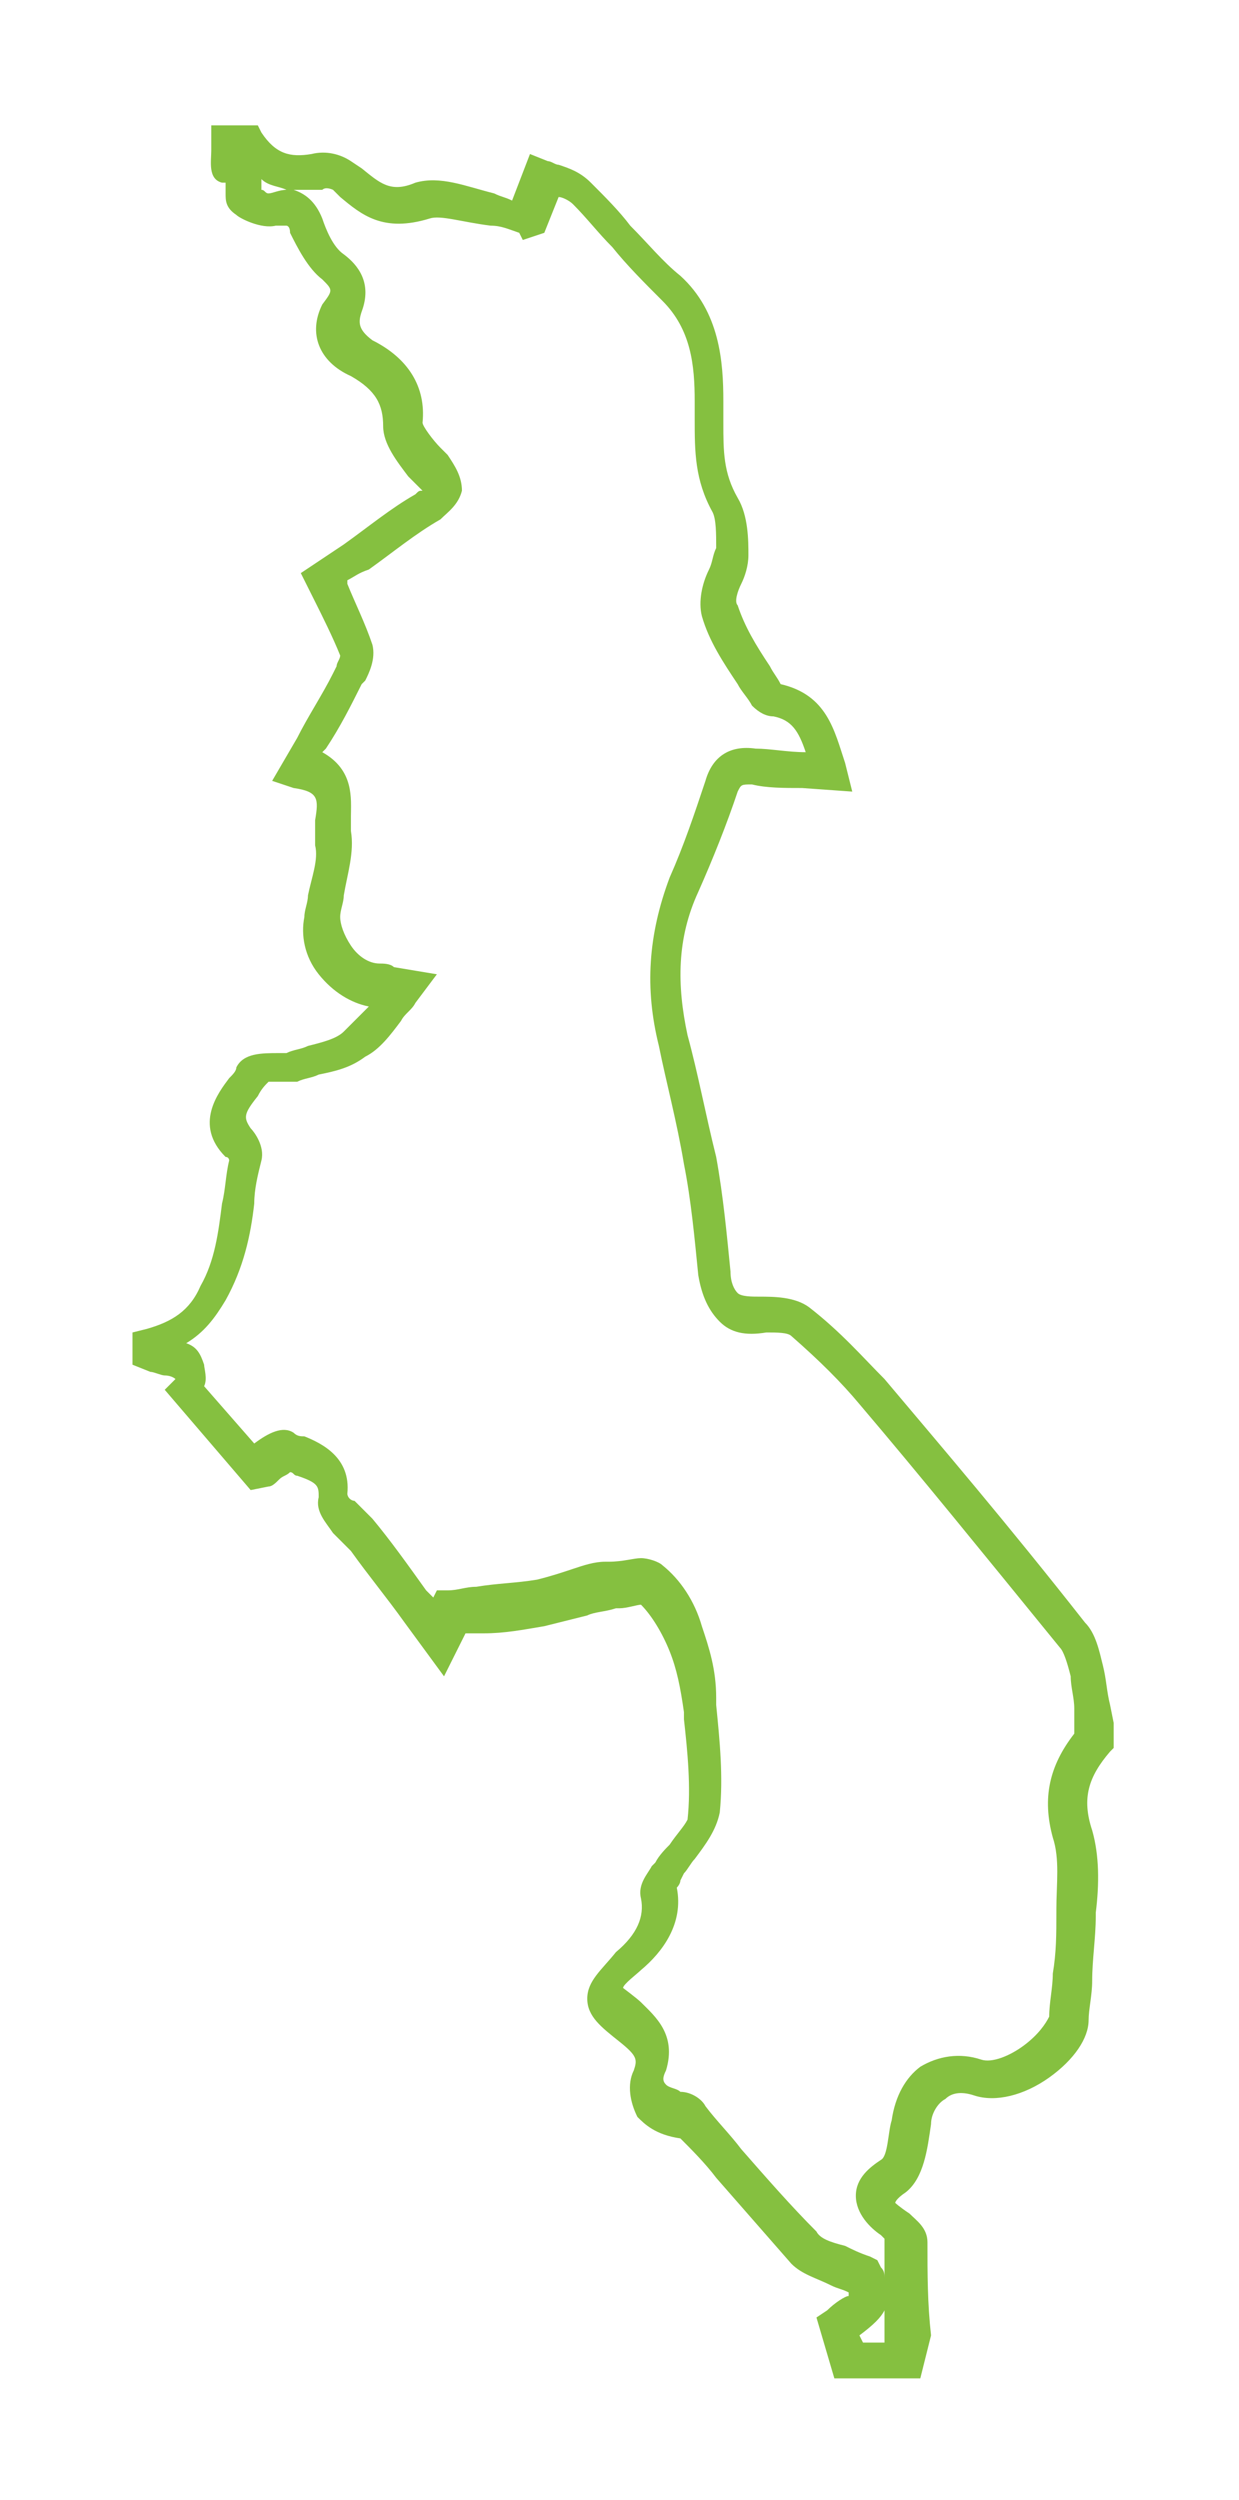 <?xml version="1.0" encoding="utf-8"?>
<!-- Generator: Adobe Illustrator 23.0.3, SVG Export Plug-In . SVG Version: 6.00 Build 0)  -->
<svg version="1.1" id="Layer_1" xmlns="http://www.w3.org/2000/svg" xmlns:xlink="http://www.w3.org/1999/xlink" x="0px" y="0px"
	 viewBox="0 0 34.6 69.8" enable-background="new 0 0 34.6 69.8" xml:space="preserve">
<g>
	<g>
		<g>
			<path fill="#85C040" d="M25.7,66.4h-2.4l-0.5-1.7l0.3-0.2c0.2-0.2,0.5-0.4,0.6-0.4c0,0,0,0,0-0.1c-0.2-0.1-0.3-0.1-0.5-0.2
				c-0.4-0.2-0.8-0.3-1.1-0.6c-0.7-0.8-1.4-1.6-2.1-2.4c-0.3-0.4-0.7-0.8-1-1.1c-0.7-0.1-1-0.4-1.2-0.6c-0.2-0.4-0.3-0.9-0.1-1.3
				c0.1-0.3,0.1-0.4-0.4-0.8c-0.5-0.4-0.9-0.7-0.9-1.2c0-0.5,0.4-0.8,0.8-1.3c0.6-0.5,0.8-1,0.7-1.5c-0.1-0.4,0.2-0.7,0.3-0.9
				l0.1-0.1c0.1-0.2,0.3-0.4,0.4-0.5c0.2-0.3,0.4-0.5,0.5-0.7c0.1-0.9,0-1.9-0.1-2.8l0-0.2c-0.1-0.7-0.2-1.2-0.4-1.7
				c-0.2-0.5-0.5-1-0.8-1.3c-0.1,0-0.4,0.1-0.6,0.1l-0.1,0c-0.3,0.1-0.6,0.1-0.8,0.2c-0.4,0.1-0.8,0.2-1.2,0.3
				c-0.6,0.1-1.1,0.2-1.7,0.2c-0.2,0-0.3,0-0.5,0l-0.6,1.2l-1.1-1.5c-0.5-0.7-1-1.3-1.5-2c0,0-0.1-0.1-0.1-0.1
				c-0.1-0.1-0.2-0.2-0.3-0.3l-0.1-0.1c-0.2-0.3-0.5-0.6-0.4-1c0-0.3,0-0.4-0.6-0.6c-0.1,0-0.1-0.1-0.2-0.1
				c-0.1,0.1-0.2,0.1-0.3,0.2c-0.1,0.1-0.2,0.2-0.3,0.2L7,41.6l-2.4-2.8l0.3-0.3c0,0,0,0,0,0c0,0-0.1-0.1-0.3-0.1
				c-0.1,0-0.3-0.1-0.4-0.1l-0.5-0.2v-0.9l0.4-0.1c0.7-0.2,1.2-0.5,1.5-1.2c0.4-0.7,0.5-1.5,0.6-2.3c0.1-0.4,0.1-0.8,0.2-1.2
				c0,0,0-0.1-0.1-0.1c-0.9-0.9-0.2-1.8,0.1-2.2c0.1-0.1,0.2-0.2,0.2-0.3c0.2-0.4,0.7-0.4,1.2-0.4c0.1,0,0.1,0,0.2,0
				c0.2-0.1,0.4-0.1,0.6-0.2c0.4-0.1,0.8-0.2,1-0.4c0.2-0.2,0.4-0.4,0.7-0.7c-0.5-0.1-1-0.4-1.4-0.9c-0.4-0.5-0.5-1.1-0.4-1.6
				c0-0.2,0.1-0.4,0.1-0.6c0.1-0.5,0.3-1,0.2-1.4c0-0.2,0-0.4,0-0.7c0.1-0.6,0.1-0.8-0.6-0.9l-0.6-0.2l0.7-1.2
				c0.3-0.6,0.7-1.2,1-1.8l0.1-0.2c0-0.1,0.1-0.2,0.1-0.3c-0.2-0.5-0.5-1.1-0.7-1.5l-0.4-0.8l0.3-0.2c0.3-0.2,0.6-0.4,0.9-0.6
				c0.7-0.5,1.3-1,2-1.4c0.1-0.1,0.1-0.1,0.2-0.1c0,0-0.1-0.1-0.2-0.2l-0.2-0.2c-0.3-0.4-0.7-0.9-0.7-1.4c0-0.6-0.2-1-0.9-1.4
				c-0.9-0.4-1.2-1.2-0.8-2C9.3,8.1,9.3,8.1,9,7.8C8.6,7.5,8.3,6.9,8.1,6.5C8.1,6.3,8,6.3,8,6.3c0,0-0.1,0-0.3,0
				C7.3,6.4,6.7,6.1,6.6,6C6.3,5.8,6.3,5.6,6.3,5.4c0-0.1,0-0.2,0-0.3c0,0,0,0-0.1,0C5.8,5,5.9,4.5,5.9,4.2c0-0.1,0-0.2,0-0.2l0-0.5
				h1.3l0.1,0.2c0.4,0.6,0.8,0.7,1.4,0.6c0.4-0.1,0.8,0,1.1,0.2l0.3,0.2c0.5,0.4,0.8,0.7,1.5,0.4c0.7-0.2,1.4,0.1,2.2,0.3
				c0.2,0.1,0.3,0.1,0.5,0.2l0.5-1.3l0.5,0.2c0.1,0,0.2,0.1,0.3,0.1c0.3,0.1,0.6,0.2,0.9,0.5c0.4,0.4,0.8,0.8,1.1,1.2
				c0.5,0.5,0.9,1,1.4,1.4c1.1,1,1.2,2.4,1.2,3.5c0,0.2,0,0.4,0,0.6c0,0.8,0,1.4,0.4,2.1c0.3,0.5,0.3,1.2,0.3,1.6
				c0,0.3-0.1,0.6-0.2,0.8c-0.1,0.2-0.2,0.5-0.1,0.6c0.2,0.6,0.5,1.1,0.9,1.7c0.1,0.2,0.2,0.3,0.3,0.5l0,0c1.3,0.3,1.5,1.3,1.8,2.2
				l0.2,0.8l-1.4-0.1c-0.5,0-1,0-1.4-0.1c-0.3,0-0.3,0-0.4,0.2c-0.3,0.9-0.7,1.9-1.1,2.8c-0.6,1.3-0.6,2.6-0.3,4
				c0.3,1.1,0.5,2.2,0.8,3.4c0.2,1.1,0.3,2.2,0.4,3.2c0,0.3,0.1,0.5,0.2,0.6c0.1,0.1,0.4,0.1,0.6,0.1c0.4,0,1,0,1.4,0.3
				c0.9,0.7,1.5,1.4,2.1,2c1.6,1.9,3.4,4,5.6,6.8c0.3,0.3,0.4,0.8,0.5,1.2c0.1,0.4,0.1,0.7,0.2,1.1l0.1,0.5v0.7l-0.1,0.1
				c-0.6,0.7-0.8,1.3-0.5,2.2c0.2,0.7,0.2,1.5,0.1,2.3l0,0.1c0,0.6-0.1,1.2-0.1,1.8c0,0.4-0.1,0.8-0.1,1.1c0,0.5-0.4,1.1-1.1,1.6
				c-0.7,0.5-1.5,0.7-2.1,0.5c-0.3-0.1-0.6-0.1-0.8,0.1c-0.2,0.1-0.4,0.4-0.4,0.7c-0.1,0.7-0.2,1.5-0.7,1.9
				c-0.3,0.2-0.3,0.3-0.3,0.3c0,0,0.1,0.1,0.4,0.3c0.2,0.2,0.5,0.4,0.5,0.8c0,0.9,0,1.7,0.1,2.6L25.7,66.4z M24.1,65.4h0.6l0-0.3
				c0-0.2,0-0.4,0-0.6c-0.1,0.2-0.3,0.4-0.7,0.7L24.1,65.4z M17.9,43.5c0.2,0,0.5,0.1,0.6,0.2c0.5,0.4,0.9,1,1.1,1.7
				c0.2,0.6,0.4,1.2,0.4,2l0,0.2c0.1,1,0.2,2,0.1,3c-0.1,0.5-0.4,0.9-0.7,1.3c-0.1,0.1-0.2,0.3-0.3,0.4l-0.1,0.2
				c0,0.1-0.1,0.2-0.1,0.2c0.2,1-0.4,1.8-1,2.3c-0.1,0.1-0.5,0.4-0.5,0.5c0,0,0.4,0.3,0.5,0.4c0.4,0.4,1,0.9,0.7,1.9
				c-0.1,0.2-0.1,0.3,0,0.4c0.1,0.1,0.3,0.1,0.4,0.2c0.3,0,0.6,0.2,0.7,0.4c0.3,0.4,0.7,0.8,1,1.2c0.7,0.8,1.4,1.6,2.1,2.3
				c0.1,0.2,0.4,0.3,0.8,0.4c0.2,0.1,0.4,0.2,0.7,0.3l0.2,0.1l0.1,0.2c0.1,0.1,0.1,0.2,0.1,0.3c0-0.4,0-0.7,0-1.1
				c0,0-0.1-0.1-0.1-0.1c-0.3-0.2-0.7-0.6-0.7-1.1c0-0.5,0.4-0.8,0.7-1c0.2-0.1,0.2-0.8,0.3-1.1c0.1-0.7,0.4-1.2,0.8-1.5
				c0.5-0.3,1.1-0.4,1.7-0.2c0.3,0.1,0.8-0.1,1.2-0.4c0.4-0.3,0.6-0.6,0.7-0.8c0-0.4,0.1-0.8,0.1-1.2c0.1-0.6,0.1-1.1,0.1-1.7l0-0.1
				c0-0.7,0.1-1.4-0.1-2c-0.3-1.1-0.1-2,0.6-2.9l0-0.7c0-0.3-0.1-0.6-0.1-0.9c-0.1-0.4-0.2-0.7-0.3-0.8c-2.2-2.7-3.9-4.8-5.6-6.8
				c-0.5-0.6-1.1-1.2-1.9-1.9c-0.1-0.1-0.4-0.1-0.7-0.1c-0.6,0.1-1,0-1.3-0.3c-0.3-0.3-0.5-0.7-0.6-1.3c-0.1-1-0.2-2.1-0.4-3.1
				c-0.2-1.2-0.5-2.3-0.7-3.3c-0.4-1.6-0.3-3.1,0.3-4.7c0.4-0.9,0.7-1.8,1-2.7c0.2-0.7,0.7-1,1.4-0.9c0.4,0,0.9,0.1,1.4,0.1l0,0
				c-0.2-0.6-0.4-0.9-0.9-1c-0.2,0-0.4-0.1-0.6-0.3c-0.1-0.2-0.3-0.4-0.4-0.6c-0.4-0.6-0.8-1.2-1-1.9c-0.1-0.4,0-0.9,0.2-1.3
				c0.1-0.2,0.1-0.4,0.2-0.6c0-0.4,0-0.8-0.1-1c-0.5-0.9-0.5-1.7-0.5-2.6c0-0.2,0-0.3,0-0.5c0-1-0.1-2-0.9-2.8c-0.5-0.5-1-1-1.4-1.5
				c-0.4-0.4-0.7-0.8-1.1-1.2c-0.1-0.1-0.3-0.2-0.4-0.2l-0.4,1l-0.6,0.2l-0.1-0.2c-0.3-0.1-0.5-0.2-0.8-0.2C12.9,6.2,12.3,6,12,6.1
				C10.7,6.5,10.1,6,9.5,5.5L9.3,5.3c0,0-0.2-0.1-0.3,0C8.8,5.3,8.5,5.3,8.2,5.3C8.5,5.4,8.8,5.6,9,6.1c0.1,0.3,0.3,0.8,0.6,1
				c0.4,0.3,0.8,0.8,0.5,1.6C10,9,10,9.2,10.4,9.5c1,0.5,1.5,1.3,1.4,2.3c0,0.1,0.3,0.5,0.5,0.7l0.2,0.2c0.2,0.3,0.4,0.6,0.4,1
				c-0.1,0.4-0.4,0.6-0.6,0.8c-0.7,0.4-1.3,0.9-2,1.4C10,16,9.9,16.1,9.7,16.2l0,0.1c0.2,0.5,0.5,1.1,0.7,1.7c0.1,0.4-0.1,0.8-0.2,1
				l-0.1,0.1c-0.3,0.6-0.6,1.2-1,1.8l-0.1,0.1c0.9,0.5,0.8,1.3,0.8,1.8c0,0.2,0,0.3,0,0.4c0.1,0.6-0.1,1.2-0.2,1.8
				c0,0.2-0.1,0.4-0.1,0.6c0,0.2,0.1,0.5,0.3,0.8c0.2,0.3,0.5,0.5,0.8,0.5c0.1,0,0.3,0,0.4,0.1l1.2,0.2L11.6,28
				c-0.1,0.2-0.3,0.3-0.4,0.5c-0.3,0.4-0.6,0.8-1,1c-0.4,0.3-0.8,0.4-1.3,0.5c-0.2,0.1-0.4,0.1-0.6,0.2c-0.1,0-0.3,0-0.4,0
				c-0.1,0-0.3,0-0.4,0c-0.1,0.1-0.2,0.2-0.3,0.4c-0.4,0.5-0.4,0.6-0.2,0.9c0.1,0.1,0.4,0.5,0.3,0.9c-0.1,0.4-0.2,0.8-0.2,1.2
				c-0.1,0.9-0.3,1.8-0.8,2.7c-0.3,0.5-0.6,0.9-1.1,1.2c0.3,0.1,0.4,0.3,0.5,0.6c0,0.1,0.1,0.4,0,0.6l1.4,1.6
				c0.4-0.3,0.8-0.5,1.1-0.3c0.1,0.1,0.2,0.1,0.3,0.1c0.5,0.2,1.3,0.6,1.2,1.6c0,0.1,0.1,0.2,0.2,0.2l0.1,0.1c0,0,0.1,0.1,0.1,0.1
				c0.1,0.1,0.2,0.2,0.3,0.3c0.5,0.6,1,1.3,1.5,2l0.2,0.2l0.1-0.2l0.3,0c0.3,0,0.5-0.1,0.8-0.1c0.6-0.1,1.1-0.1,1.7-0.2
				c0.4-0.1,0.7-0.2,1-0.3c0.3-0.1,0.6-0.2,0.9-0.2l0.1,0C17.4,43.6,17.7,43.5,17.9,43.5z M24.6,62.5C24.6,62.5,24.6,62.5,24.6,62.5
				C24.6,62.5,24.6,62.5,24.6,62.5z M9.8,41.9C9.8,41.9,9.8,41.9,9.8,41.9C9.8,41.9,9.8,41.9,9.8,41.9z M4.9,38.4L4.9,38.4L4.9,38.4
				z M6.4,32.2C6.4,32.2,6.4,32.2,6.4,32.2C6.4,32.2,6.4,32.2,6.4,32.2z M7.3,5.5C7.3,5.5,7.3,5.5,7.3,5.5C7.3,5.5,7.3,5.5,7.3,5.5z
				 M7.3,5.3c0.1,0,0.1,0.1,0.2,0.1c0.1,0,0.3-0.1,0.5-0.1C7.8,5.2,7.5,5.2,7.3,5C7.3,5.1,7.3,5.2,7.3,5.3z"/>
		</g>
	</g>
</g>
</svg>
